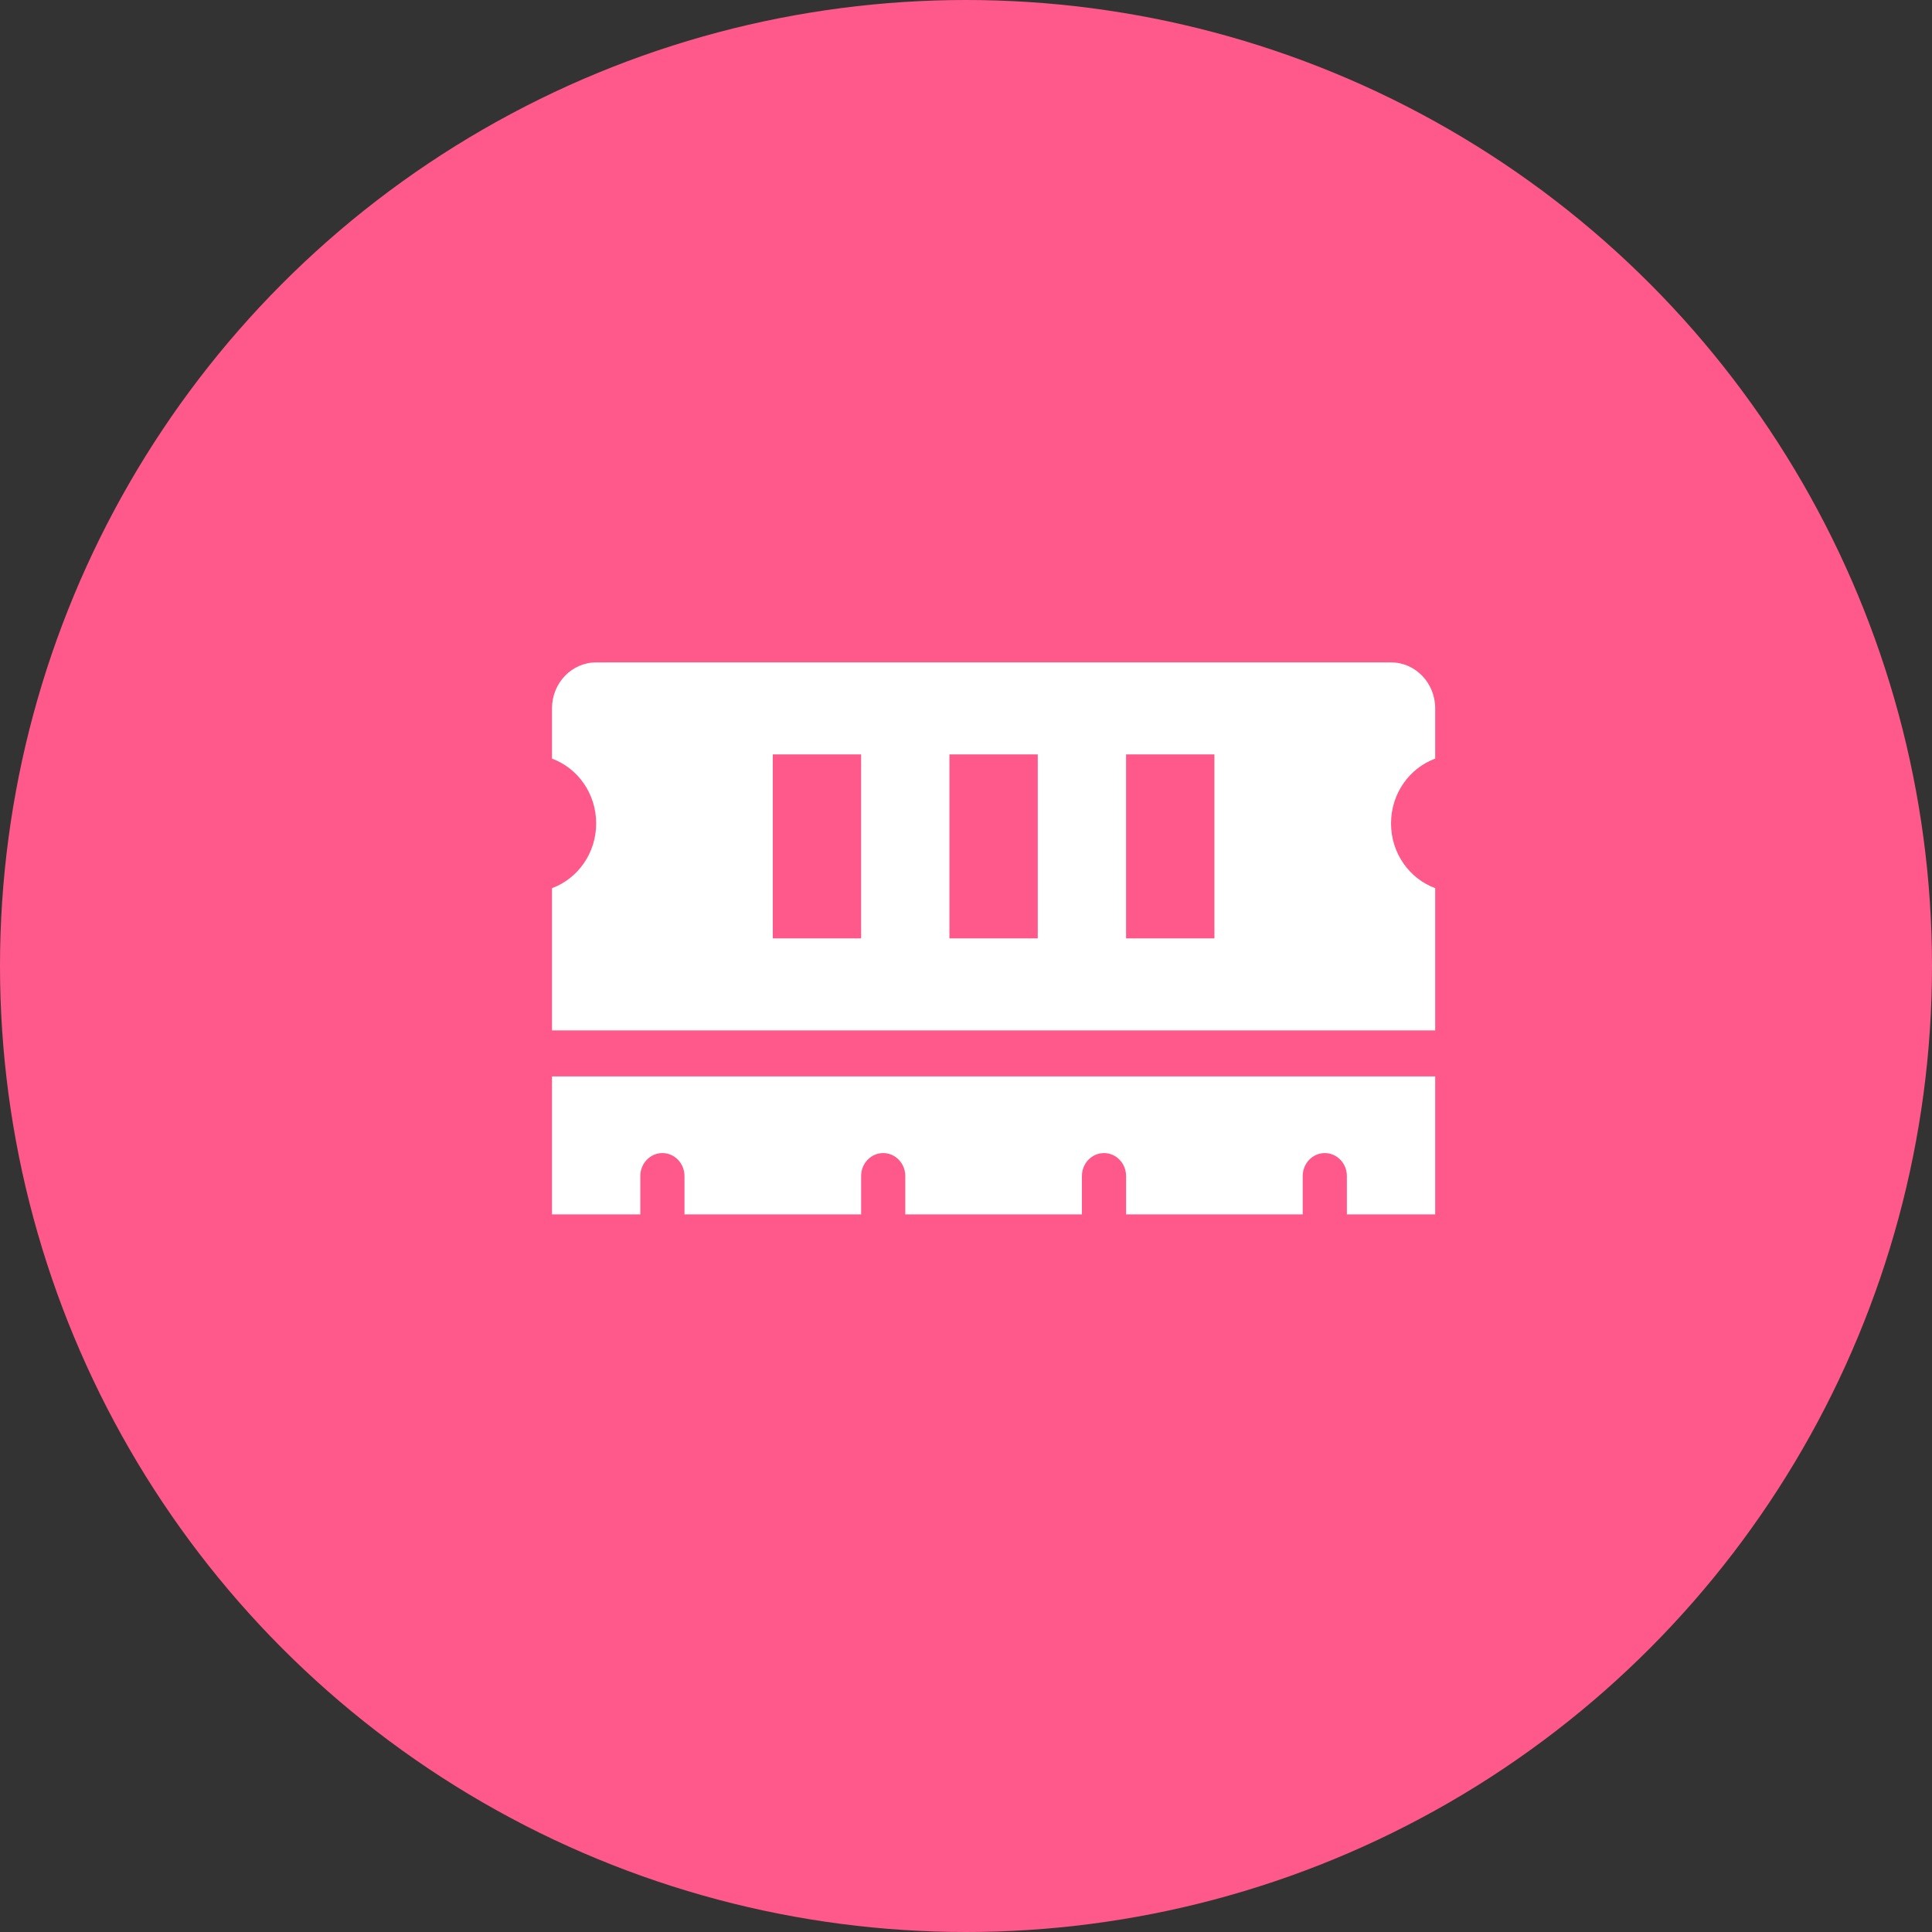 <svg width="35" height="35" viewBox="0 0 35 35" fill="none" xmlns="http://www.w3.org/2000/svg">
<rect x="0" y="0" width="35" height="35" fill="#333333" stroke="none"/>
<circle cx="17.5" cy="17.5" r="17.5" fill="#FF598B"/>
<path d="M26 13.743V12.833C26 12.373 25.642 12 25.2 12H10.8C10.358 12 10 12.373 10 12.833V13.743C10.465 13.915 10.8 14.373 10.8 14.917C10.8 15.46 10.465 15.918 10 16.09V18.667H26V16.09C25.535 15.918 25.2 15.46 25.2 14.917C25.2 14.373 25.535 13.915 26 13.743ZM15.6 17H14V13.667H15.6V17ZM18.8 17H17.2V13.667H18.8V17ZM22 17H20.4V13.667H22V17ZM10 22H11.6V21.305C11.6 21.075 11.779 20.889 12 20.889C12.221 20.889 12.4 21.075 12.4 21.305V22H15.6V21.305C15.6 21.075 15.779 20.889 16 20.889C16.221 20.889 16.4 21.075 16.4 21.305V22H19.6V21.305C19.6 21.075 19.779 20.889 20 20.889C20.221 20.889 20.4 21.075 20.4 21.305V22H23.6V21.305C23.6 21.075 23.779 20.889 24 20.889C24.221 20.889 24.4 21.075 24.4 21.305V22H26V19.5H10V22Z" fill="white"/>
</svg>
